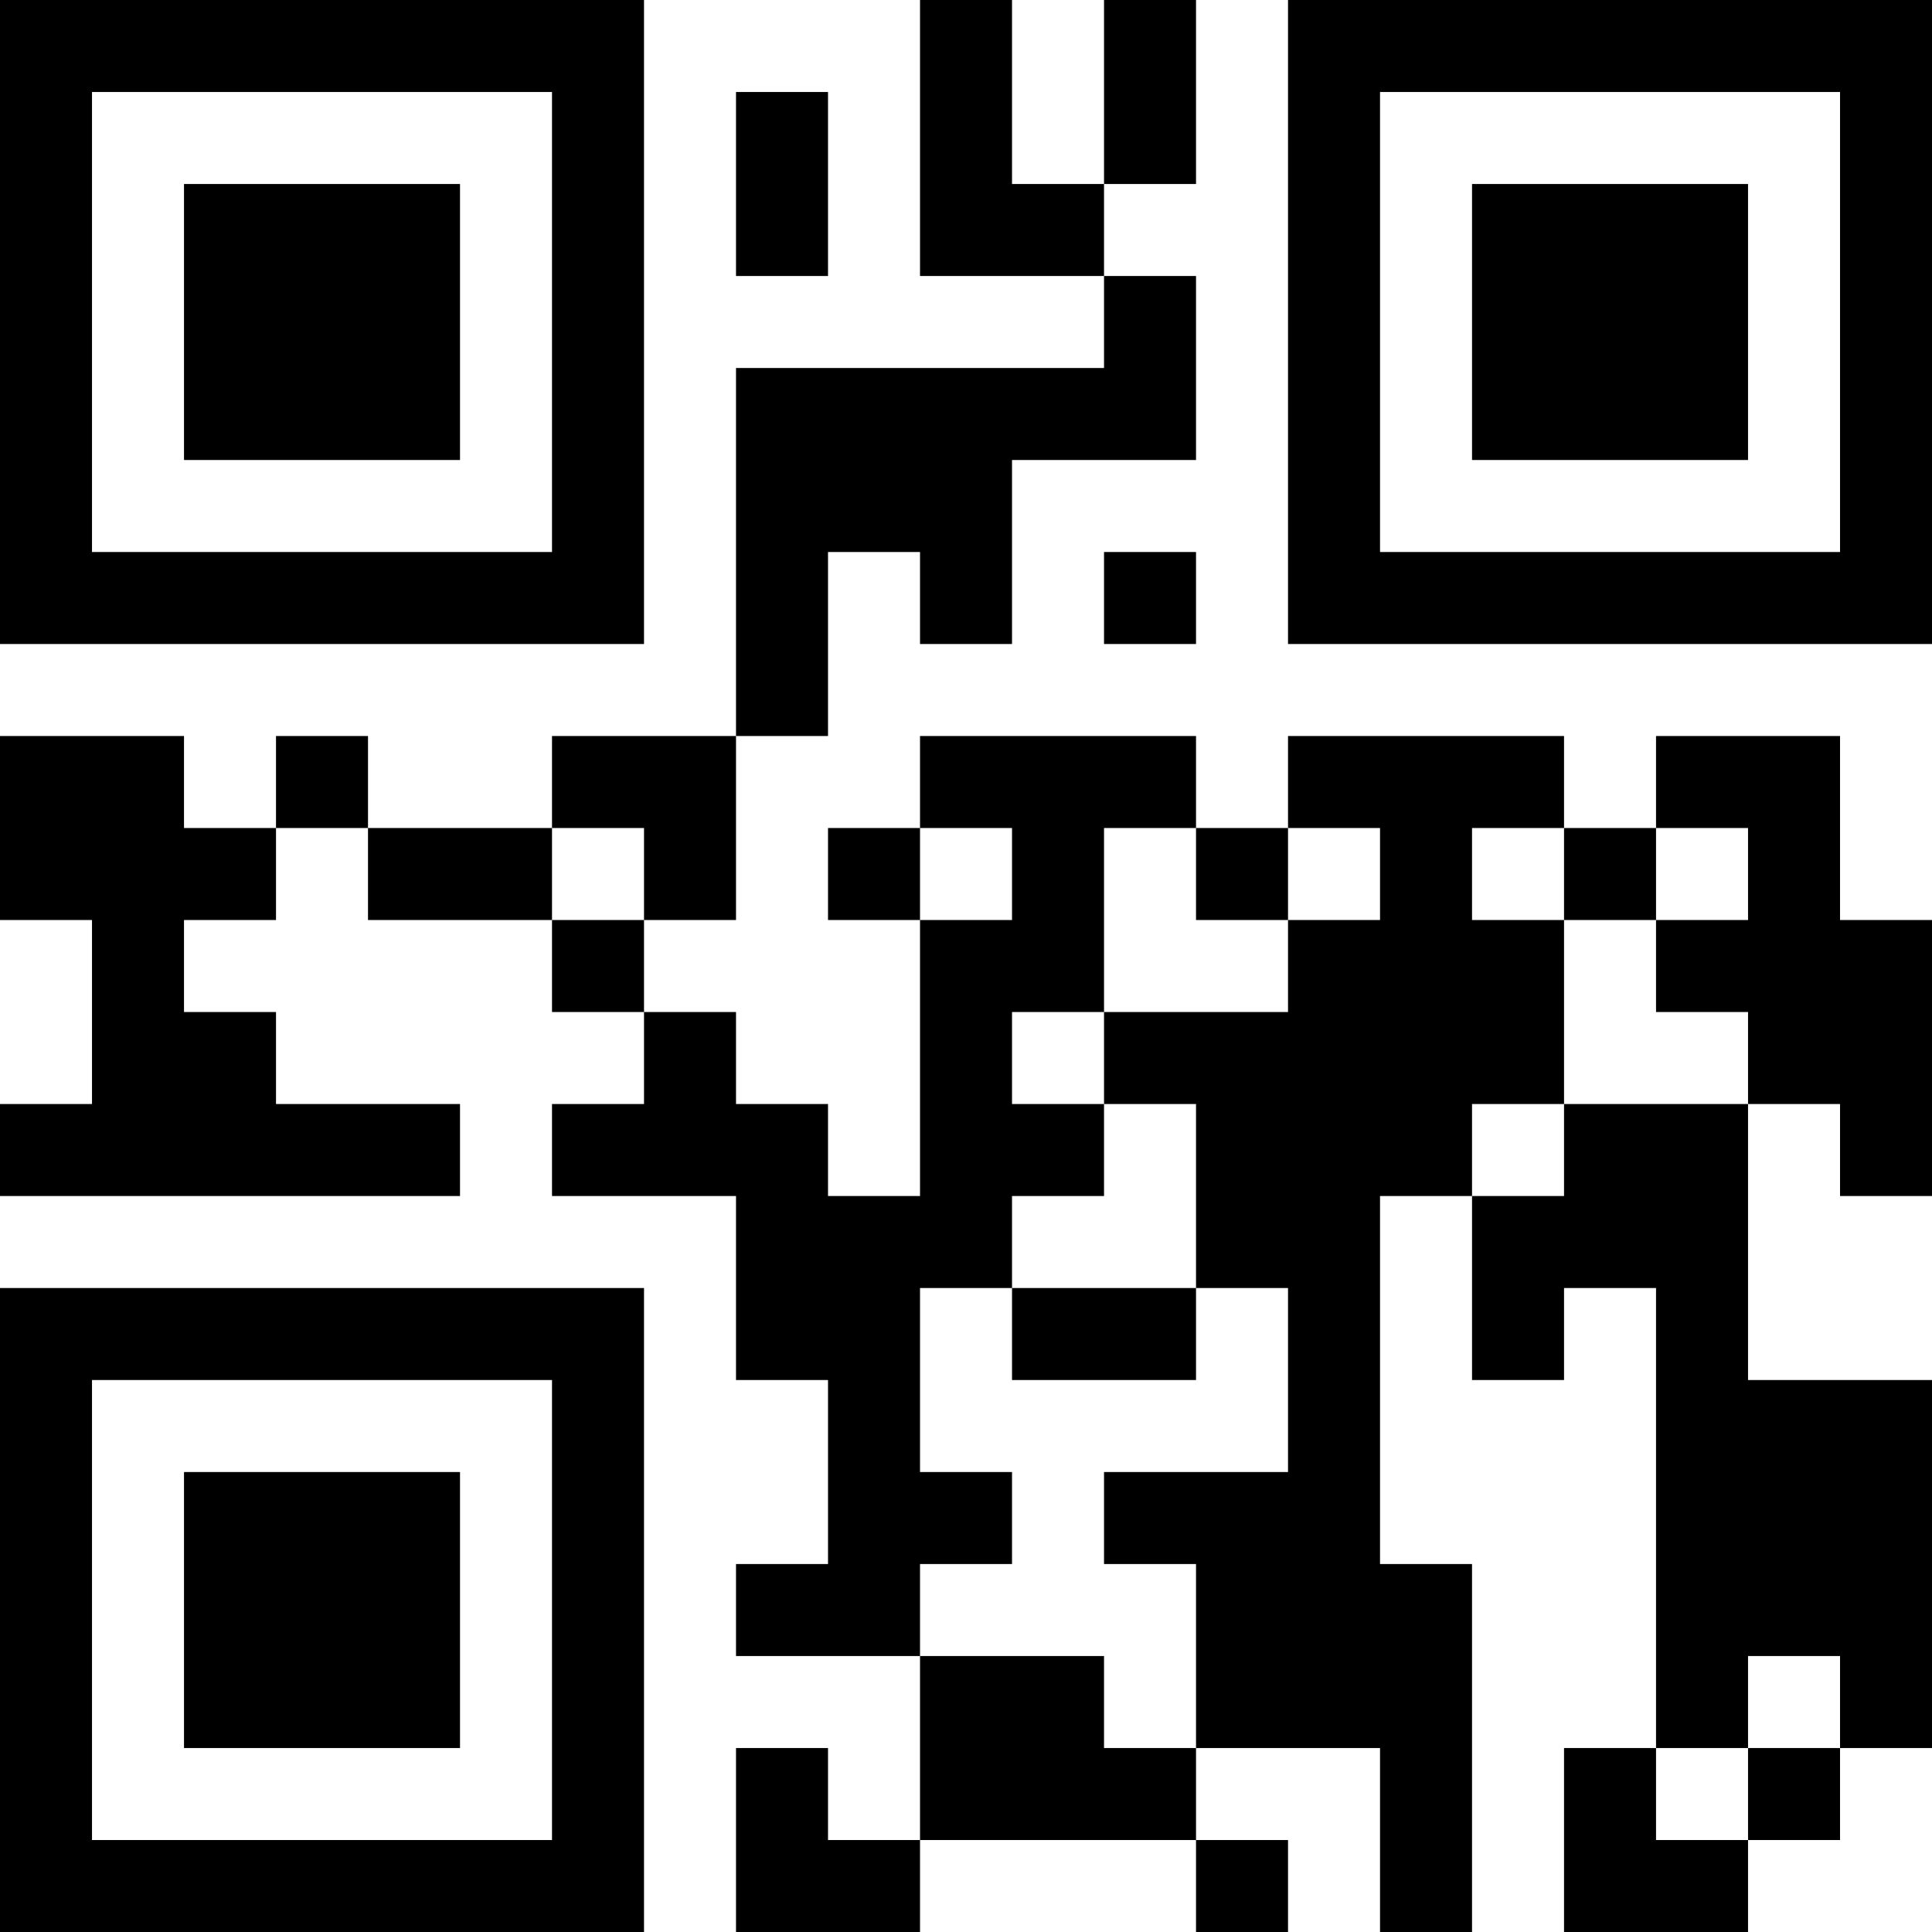 <?xml version="1.0" encoding="UTF-8"?>
<svg xmlns="http://www.w3.org/2000/svg" version="1.1" width="200" height="200" viewBox="0 0 200 200"><rect x="0" y="0" width="200" height="200" fill="#ffffff"/><g transform="scale(9.524)"><g transform="translate(0,0)"><path fill-rule="evenodd" d="M10 0L10 3L12 3L12 4L8 4L8 8L6 8L6 9L4 9L4 8L3 8L3 9L2 9L2 8L0 8L0 10L1 10L1 12L0 12L0 13L5 13L5 12L3 12L3 11L2 11L2 10L3 10L3 9L4 9L4 10L6 10L6 11L7 11L7 12L6 12L6 13L8 13L8 15L9 15L9 17L8 17L8 18L10 18L10 20L9 20L9 19L8 19L8 21L10 21L10 20L13 20L13 21L14 21L14 20L13 20L13 19L15 19L15 21L16 21L16 17L15 17L15 13L16 13L16 15L17 15L17 14L18 14L18 19L17 19L17 21L19 21L19 20L20 20L20 19L21 19L21 15L19 15L19 12L20 12L20 13L21 13L21 10L20 10L20 8L18 8L18 9L17 9L17 8L14 8L14 9L13 9L13 8L10 8L10 9L9 9L9 10L10 10L10 13L9 13L9 12L8 12L8 11L7 11L7 10L8 10L8 8L9 8L9 6L10 6L10 7L11 7L11 5L13 5L13 3L12 3L12 2L13 2L13 0L12 0L12 2L11 2L11 0ZM8 1L8 3L9 3L9 1ZM12 6L12 7L13 7L13 6ZM6 9L6 10L7 10L7 9ZM10 9L10 10L11 10L11 9ZM12 9L12 11L11 11L11 12L12 12L12 13L11 13L11 14L10 14L10 16L11 16L11 17L10 17L10 18L12 18L12 19L13 19L13 17L12 17L12 16L14 16L14 14L13 14L13 12L12 12L12 11L14 11L14 10L15 10L15 9L14 9L14 10L13 10L13 9ZM16 9L16 10L17 10L17 12L16 12L16 13L17 13L17 12L19 12L19 11L18 11L18 10L19 10L19 9L18 9L18 10L17 10L17 9ZM11 14L11 15L13 15L13 14ZM19 18L19 19L18 19L18 20L19 20L19 19L20 19L20 18ZM0 0L0 7L7 7L7 0ZM1 1L1 6L6 6L6 1ZM2 2L2 5L5 5L5 2ZM14 0L14 7L21 7L21 0ZM15 1L15 6L20 6L20 1ZM16 2L16 5L19 5L19 2ZM0 14L0 21L7 21L7 14ZM1 15L1 20L6 20L6 15ZM2 16L2 19L5 19L5 16Z" fill="#000000"/></g></g></svg>
